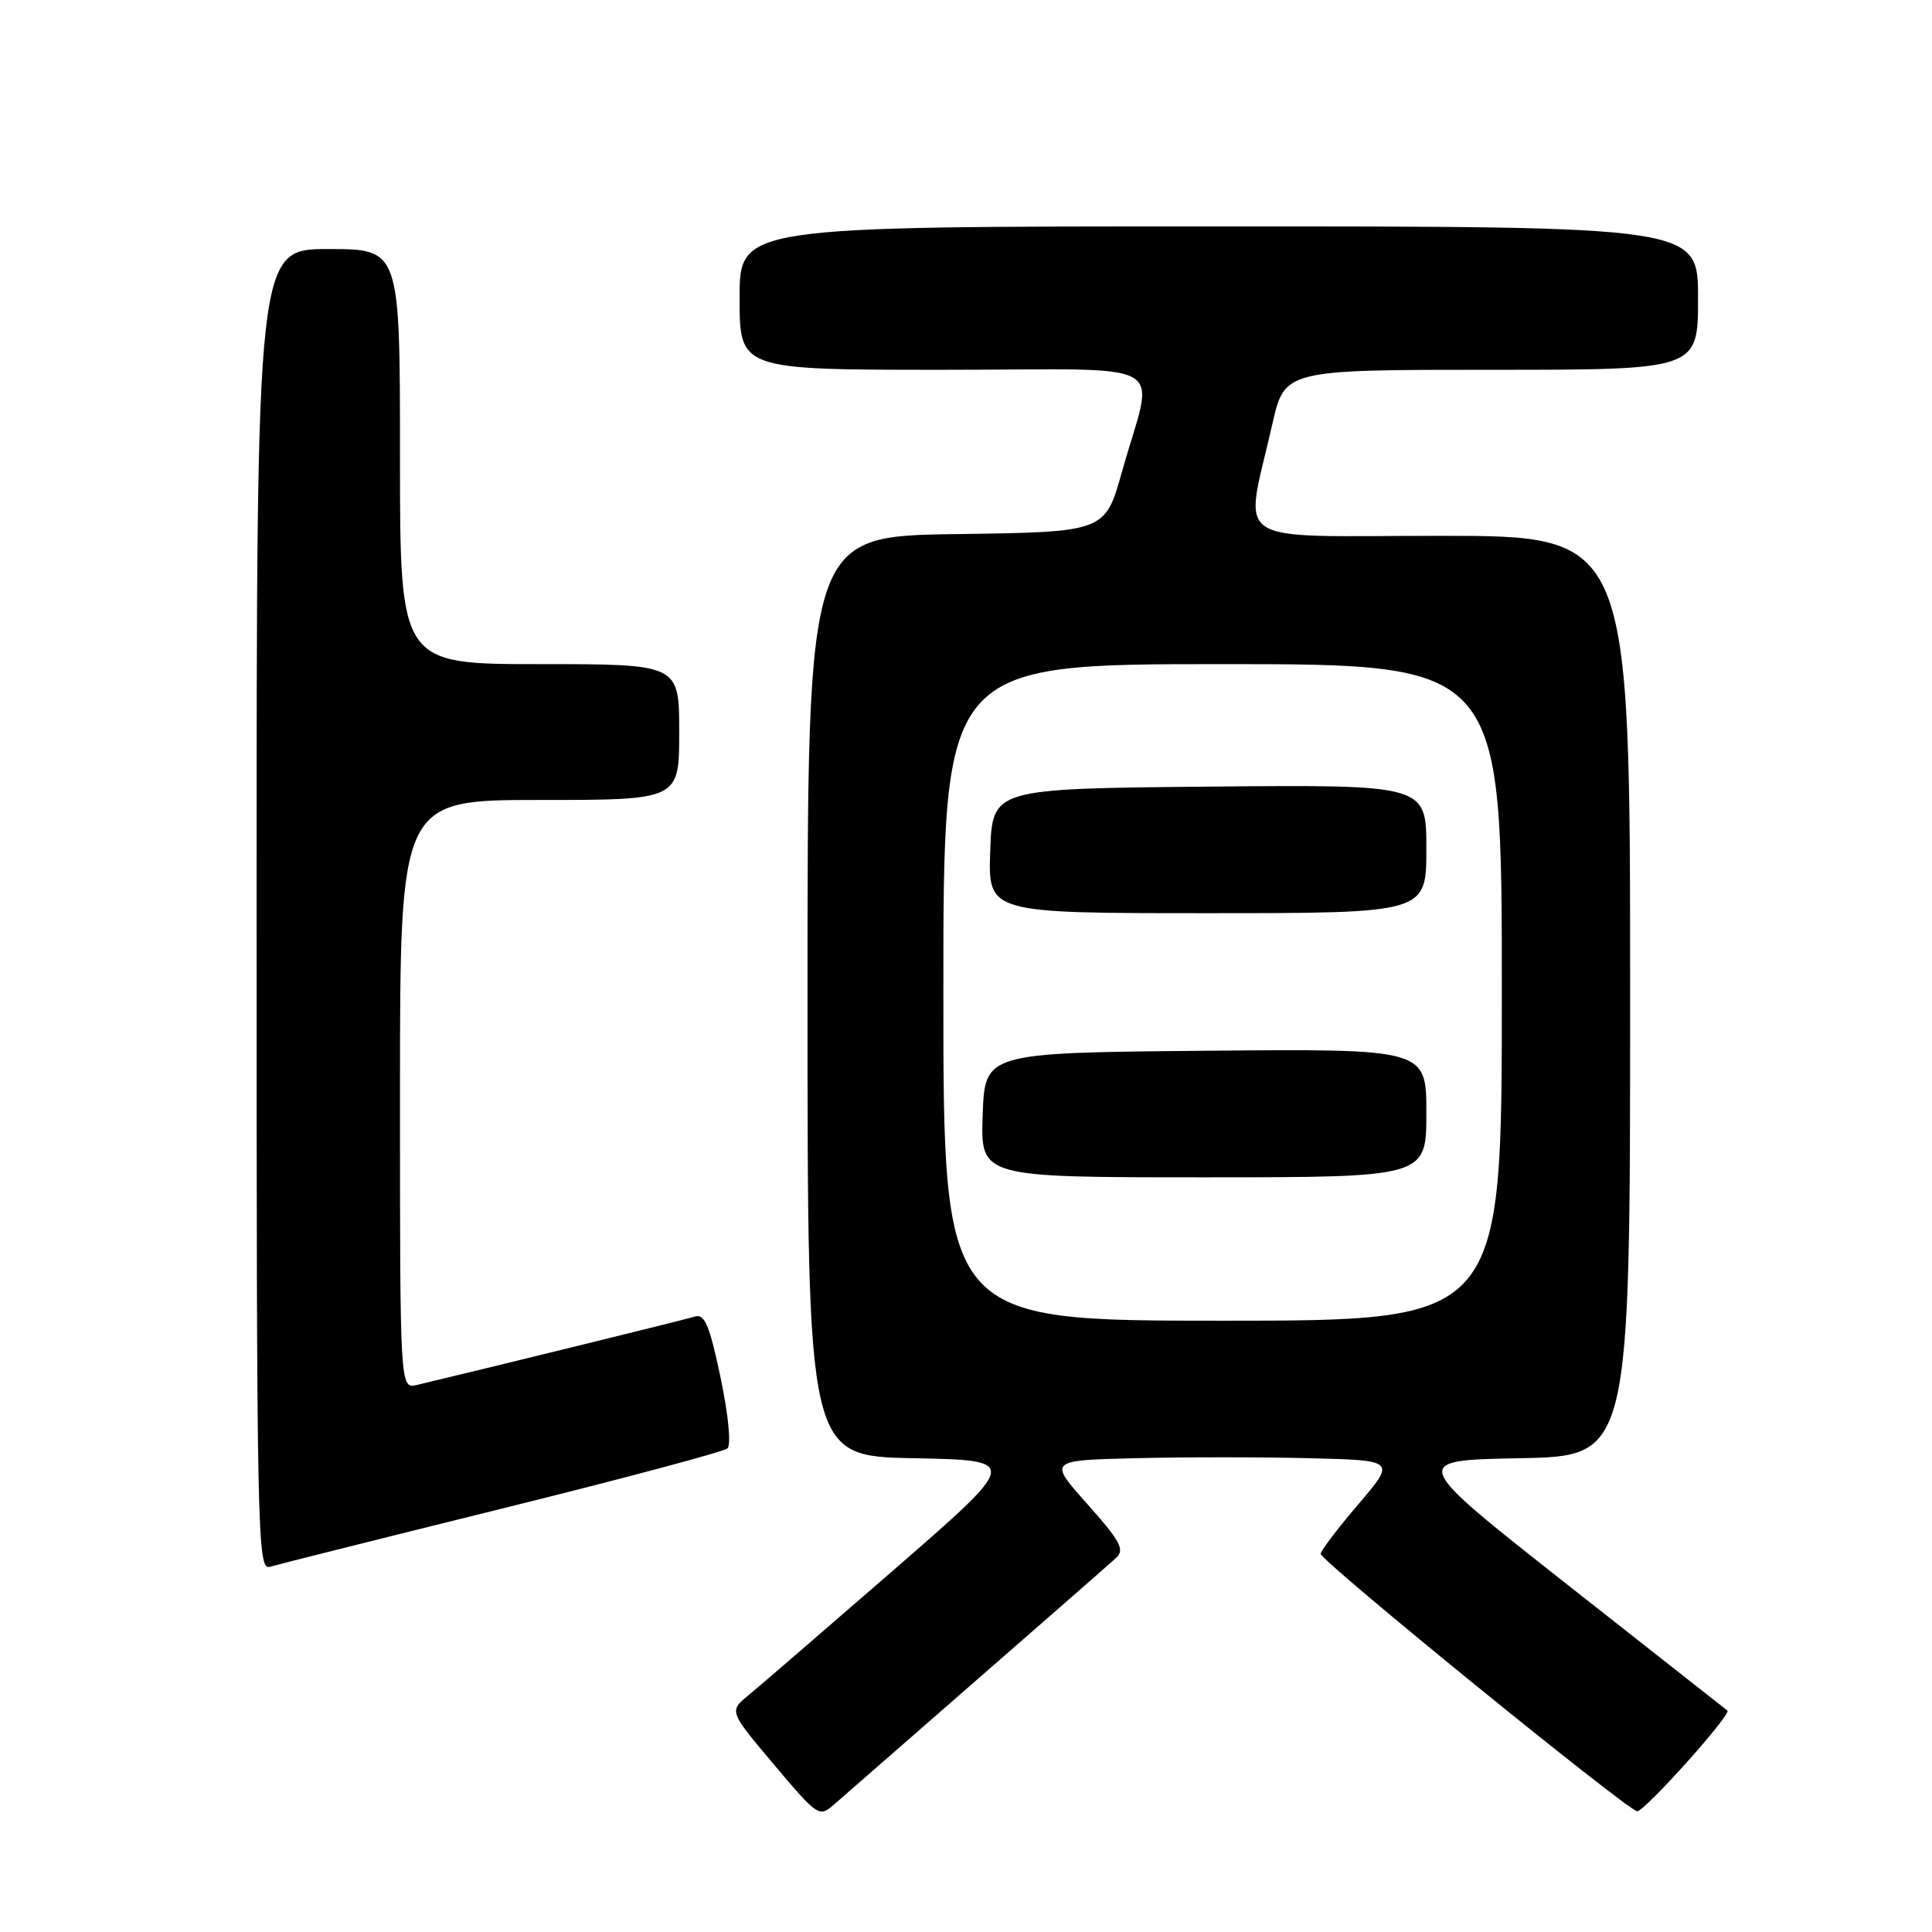 <?xml version="1.0" encoding="UTF-8" standalone="no"?>
<!DOCTYPE svg PUBLIC "-//W3C//DTD SVG 1.1//EN" "http://www.w3.org/Graphics/SVG/1.1/DTD/svg11.dtd" >
<svg xmlns="http://www.w3.org/2000/svg" xmlns:xlink="http://www.w3.org/1999/xlink" version="1.1" viewBox="0 0 256 256">
 <g >
 <path fill="currentColor"
d=" M 129.50 222.53 C 138.85 214.38 147.13 207.13 147.89 206.43 C 149.07 205.35 148.46 204.22 144.10 199.32 C 138.90 193.50 138.90 193.50 150.45 193.22 C 156.80 193.06 167.17 193.06 173.48 193.22 C 184.96 193.50 184.96 193.50 179.98 199.33 C 177.24 202.54 175.00 205.49 175.00 205.89 C 175.00 206.85 215.77 240.00 216.94 240.00 C 217.95 240.00 229.50 227.11 228.89 226.66 C 228.68 226.49 219.11 218.97 207.63 209.93 C 186.77 193.50 186.77 193.50 201.38 193.22 C 216.00 192.95 216.00 192.95 216.00 131.97 C 216.00 71.00 216.00 71.00 190.87 71.00 C 162.39 71.00 164.88 72.64 168.58 56.24 C 170.22 49.00 170.22 49.00 197.61 49.00 C 225.00 49.00 225.00 49.00 225.00 39.50 C 225.00 30.00 225.00 30.00 161.50 30.00 C 98.00 30.00 98.00 30.00 98.00 39.50 C 98.00 49.00 98.00 49.00 125.08 49.00 C 156.07 49.00 152.95 47.22 148.67 62.50 C 146.43 70.50 146.43 70.50 126.72 70.77 C 107.00 71.04 107.00 71.04 107.00 131.99 C 107.00 192.95 107.00 192.95 121.06 193.22 C 135.13 193.50 135.13 193.50 118.45 208.00 C 109.28 215.97 100.61 223.45 99.19 224.62 C 96.59 226.74 96.59 226.74 102.55 233.81 C 108.35 240.69 108.55 240.83 110.50 239.12 C 111.60 238.15 120.15 230.69 129.50 222.53 Z  M 66.50 199.90 C 82.45 195.95 95.90 192.36 96.39 191.92 C 96.90 191.46 96.52 187.50 95.48 182.54 C 94.03 175.63 93.37 174.06 92.09 174.45 C 90.80 174.85 63.90 181.46 55.25 183.51 C 53.00 184.04 53.00 184.04 53.00 145.02 C 53.00 106.00 53.00 106.00 71.50 106.00 C 90.00 106.00 90.00 106.00 90.00 97.00 C 90.00 88.00 90.00 88.00 71.50 88.00 C 53.00 88.00 53.00 88.00 53.00 60.50 C 53.00 33.00 53.00 33.00 43.50 33.00 C 34.00 33.00 34.00 33.00 34.00 120.57 C 34.00 203.50 34.09 208.11 35.75 207.61 C 36.71 207.32 50.55 203.85 66.50 199.90 Z  M 125.00 131.50 C 125.00 88.00 125.00 88.00 162.00 88.00 C 199.00 88.00 199.00 88.00 199.00 131.50 C 199.00 175.00 199.00 175.00 162.00 175.00 C 125.00 175.00 125.00 175.00 125.00 131.50 Z  M 189.00 147.48 C 189.00 138.97 189.00 138.97 159.75 139.23 C 130.50 139.50 130.50 139.50 130.21 147.75 C 129.92 156.00 129.92 156.00 159.46 156.00 C 189.00 156.00 189.00 156.00 189.00 147.48 Z  M 189.00 112.48 C 189.00 103.97 189.00 103.97 160.25 104.23 C 131.50 104.50 131.50 104.50 131.21 112.75 C 130.92 121.00 130.92 121.00 159.96 121.00 C 189.00 121.00 189.00 121.00 189.00 112.48 Z "/>
</g>
</svg>